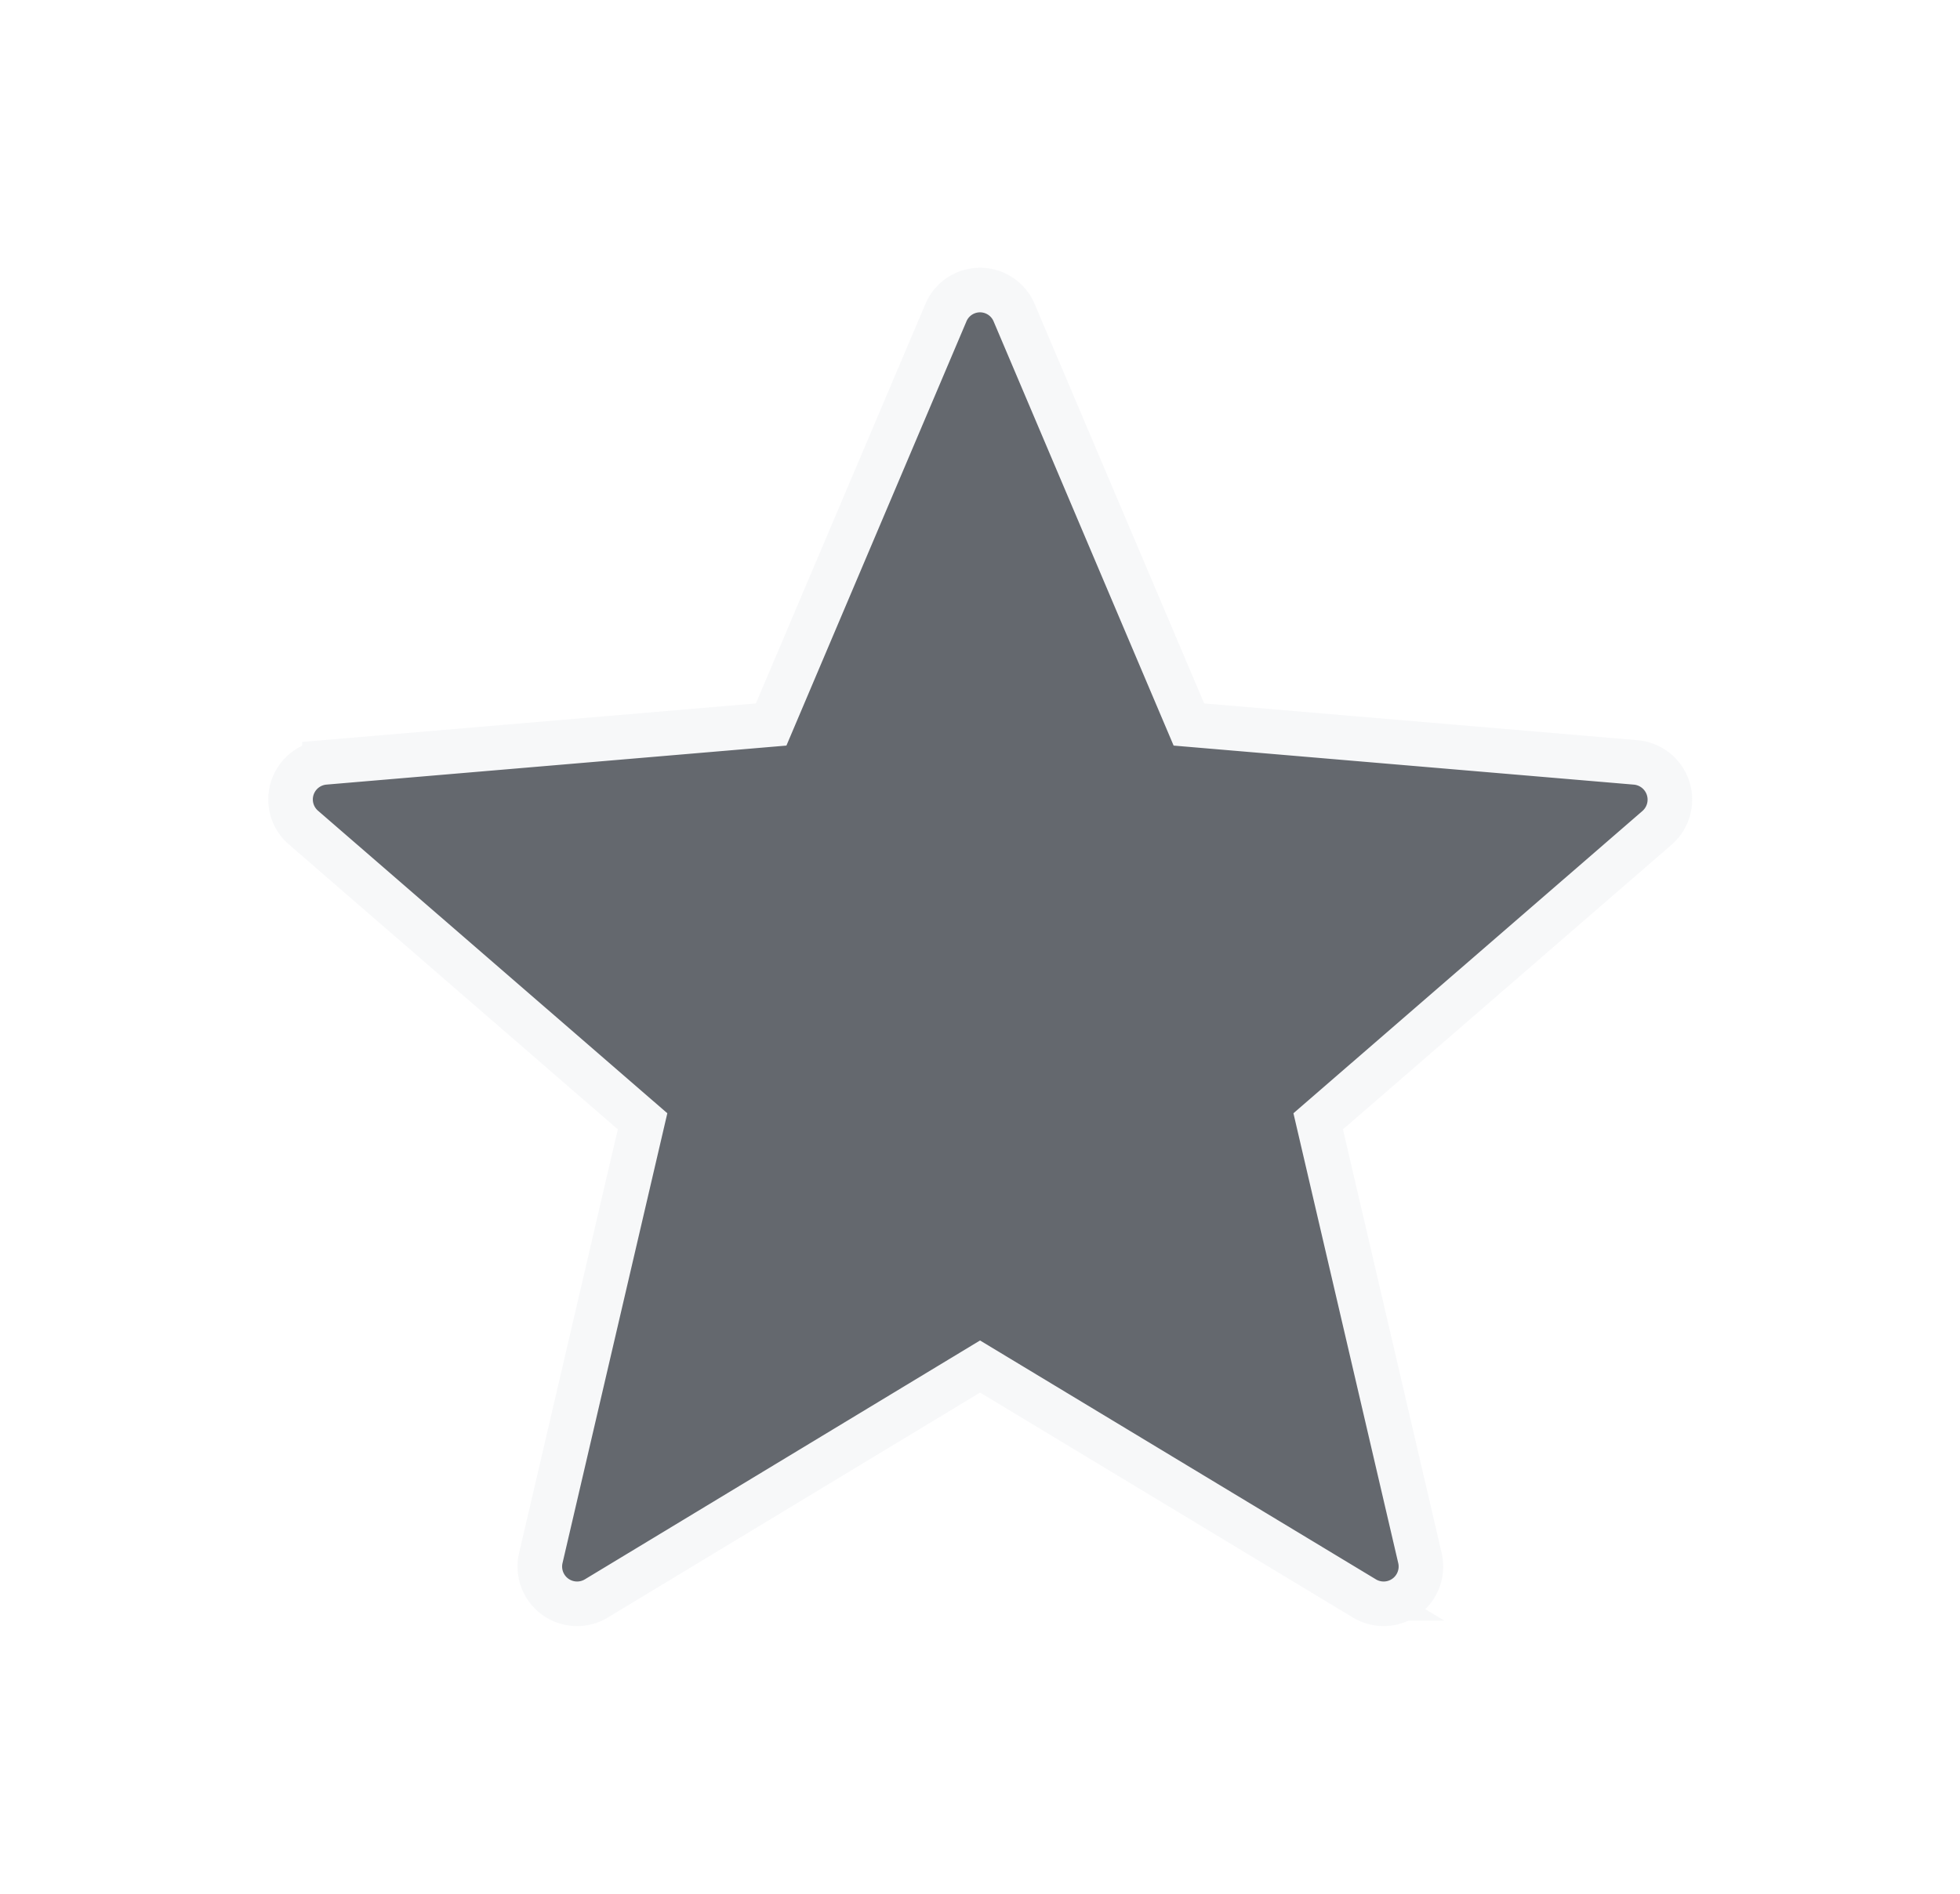 <svg xmlns="http://www.w3.org/2000/svg" xmlns:xlink="http://www.w3.org/1999/xlink" width="43.958" height="42.489" viewBox="0 0 43.958 42.489">
  <defs>
    <filter id="Path_11007" x="0" y="0" width="43.958" height="42.489" filterUnits="userSpaceOnUse">
      <feOffset input="SourceAlpha"/>
      <feGaussianBlur stdDeviation="2" result="blur"/>
      <feFlood flood-opacity="0.4"/>
      <feComposite operator="in" in2="blur"/>
      <feComposite in="SourceGraphic"/>
    </filter>
  </defs>
  <g id="Group_43504" data-name="Group 43504" transform="translate(-1122.025 -58.122)" opacity="0.7">
    <g id="grade_black_24dp" transform="translate(1124 59.984)">
      <path id="Path_11006" data-name="Path 11006" d="M0,0H40V40H0Z" fill="none"/>
      <g transform="matrix(1, 0, 0, 1, -1.97, -1.86)" filter="url(#Path_11007)">
        <path id="Path_11007-2" data-name="Path 11007" d="M18.185,26.928l8.617,5.2a.836.836,0,0,0,1.25-.9l-2.283-9.8,7.6-6.583a.838.838,0,0,0-.483-1.467l-10.017-.85L18.951,3.295a.83.83,0,0,0-1.533,0L13.5,12.528l-10.017.85a.834.834,0,0,0-.467,1.467l7.6,6.583-2.283,9.8a.836.836,0,0,0,1.25.9Z" transform="translate(3.79 3.72)" fill="#222831" stroke="#f4f5f7" stroke-width="1"/>
      </g>
    </g>
  </g>
</svg>
